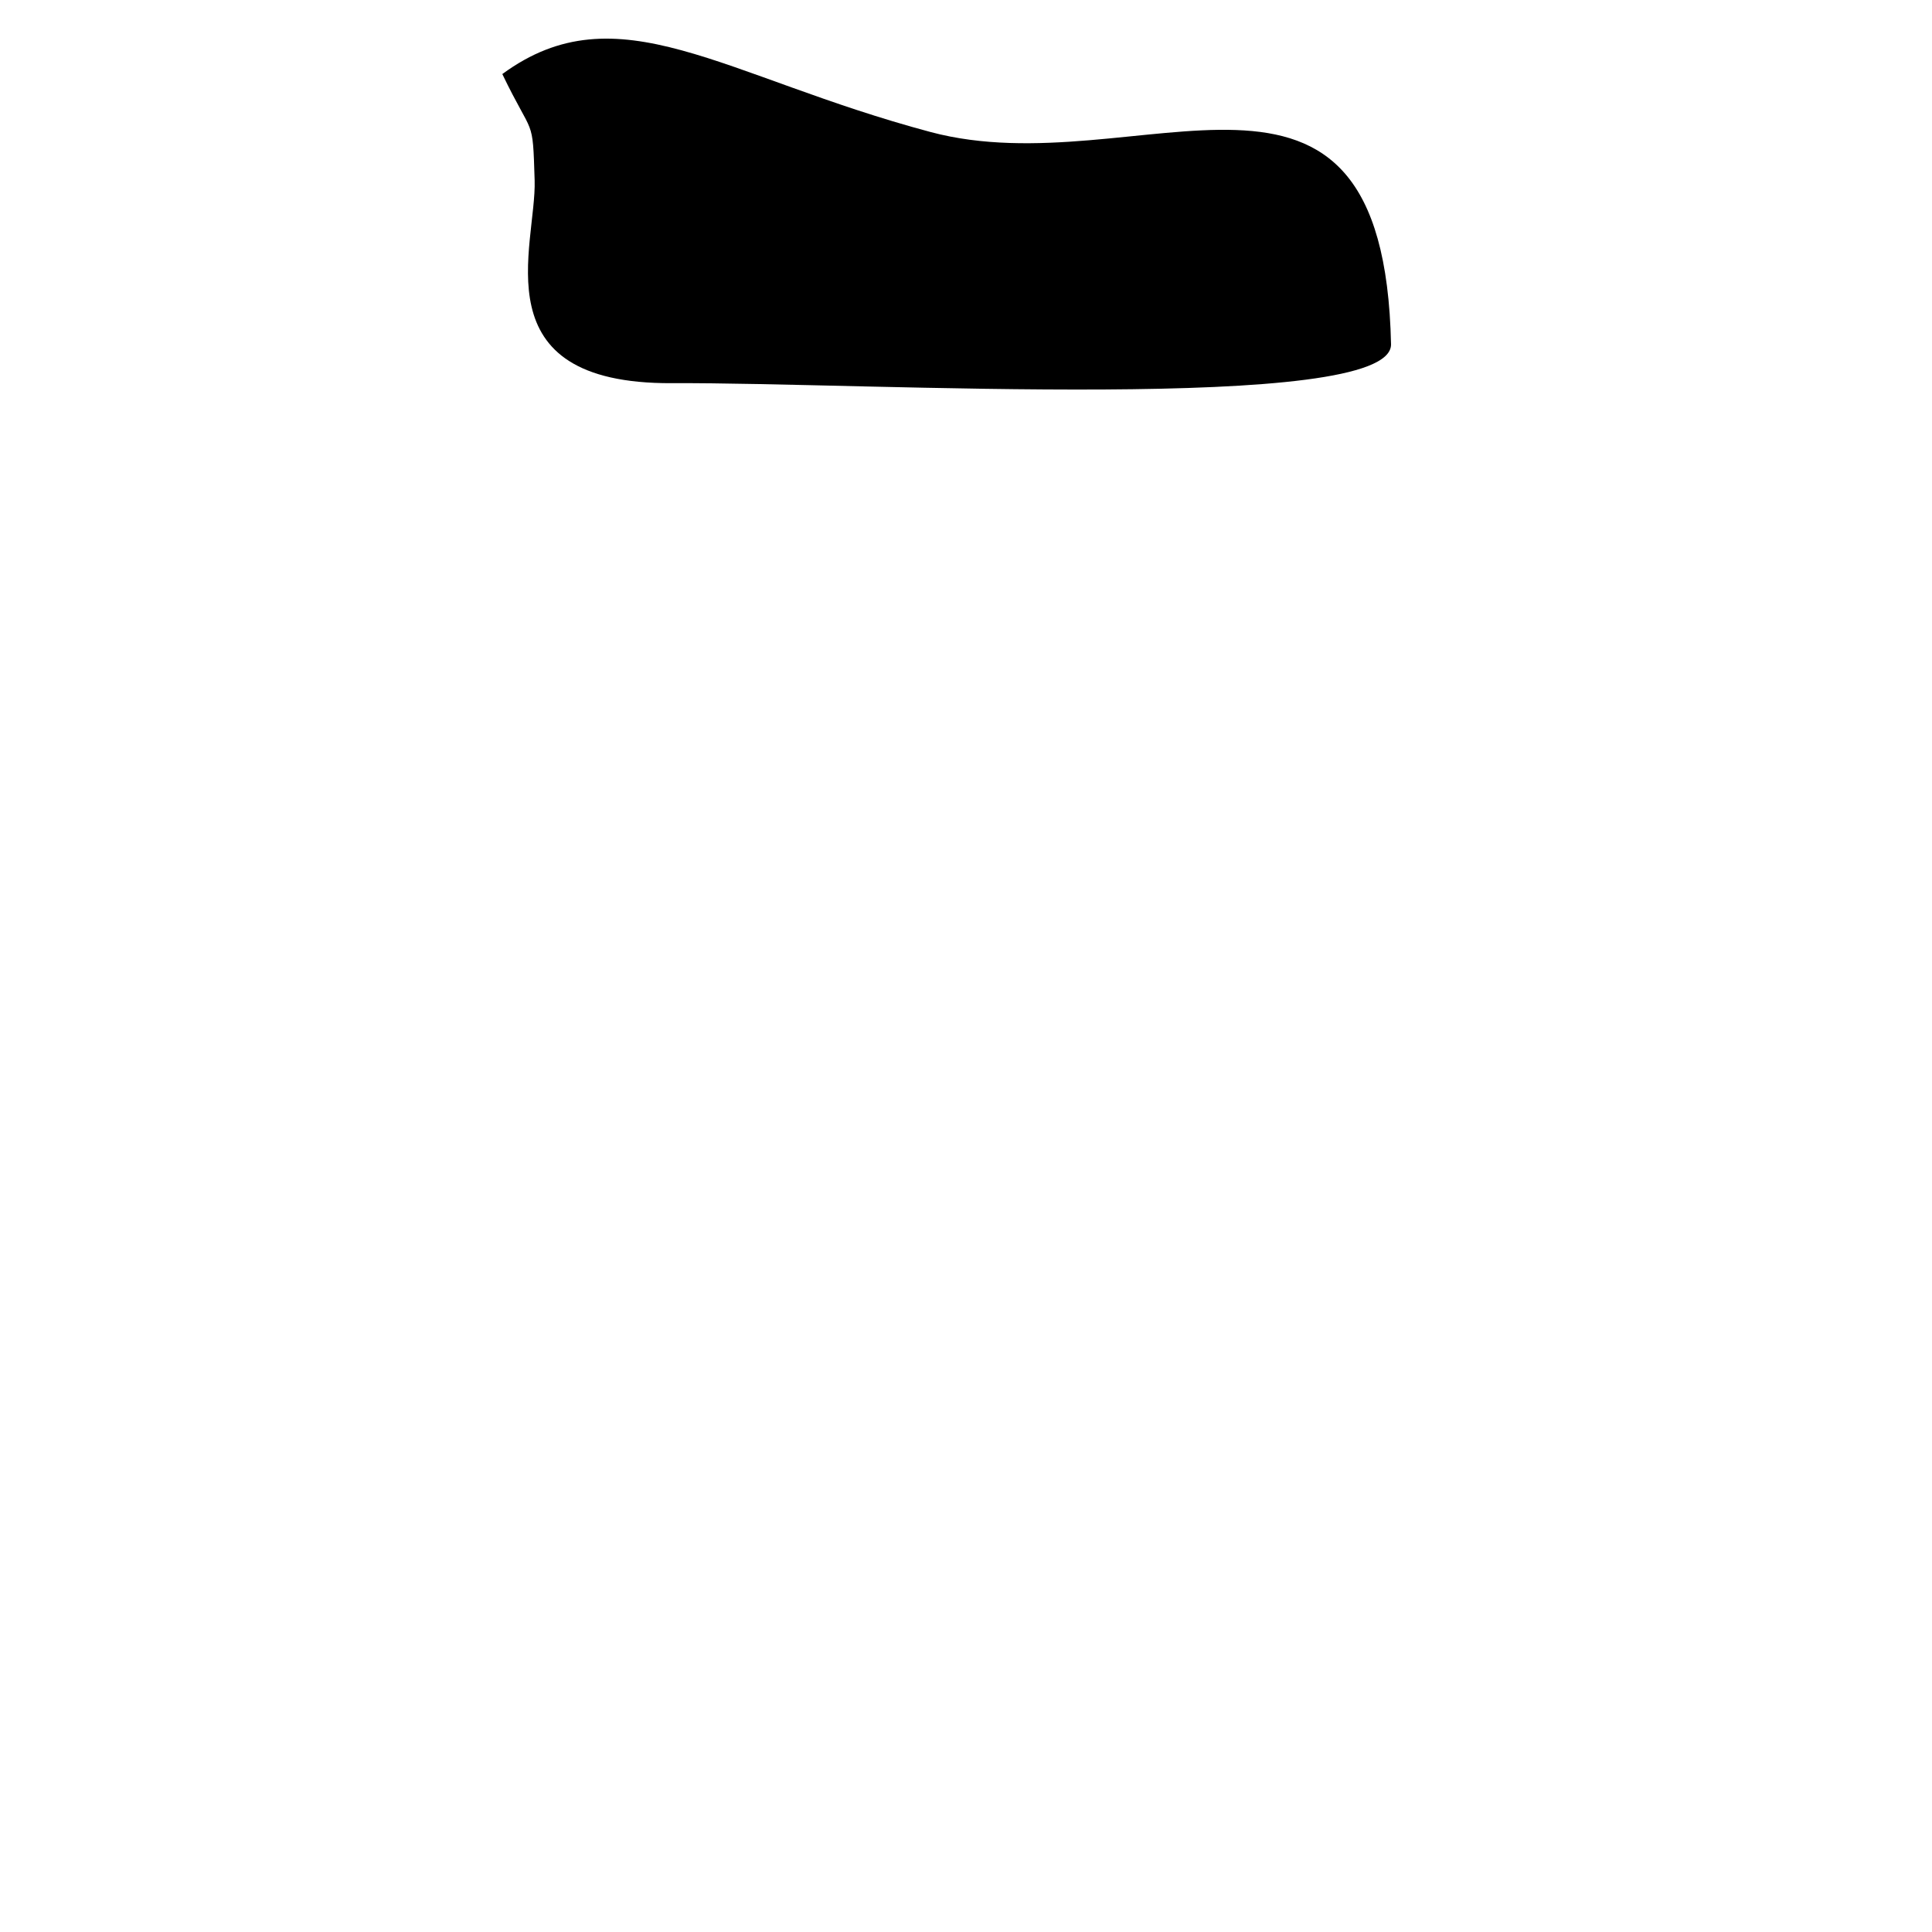 <?xml version="1.0" encoding="utf-8" ?>
<svg xmlns="http://www.w3.org/2000/svg" xmlns:xlink="http://www.w3.org/1999/xlink" width="100" height="100">
	<rect fill="rgb(255,255,255)" fill-opacity="0" stroke="none" width="100" height="100"/>
	<defs>
		<clipPath id="clip_0">
			<rect width="100" height="100" clip-rule="evenodd"/>
		</clipPath>
	</defs>
	<g clip-path="url(#clip_0)">
		<path fill="currentColor" stroke="none" transform="translate(26 2)" d="M0 1.833C5.988 -2.561 11.396 1.958 22.164 4.833C32.932 7.708 45.626 -1.983 46 15.833C45.983 19.423 18.794 17.781 8.782 17.833C-1.231 17.885 1.777 10.708 1.673 7.333C1.568 3.958 1.615 5.193 0 1.833Z"/>
	</g>

</svg>